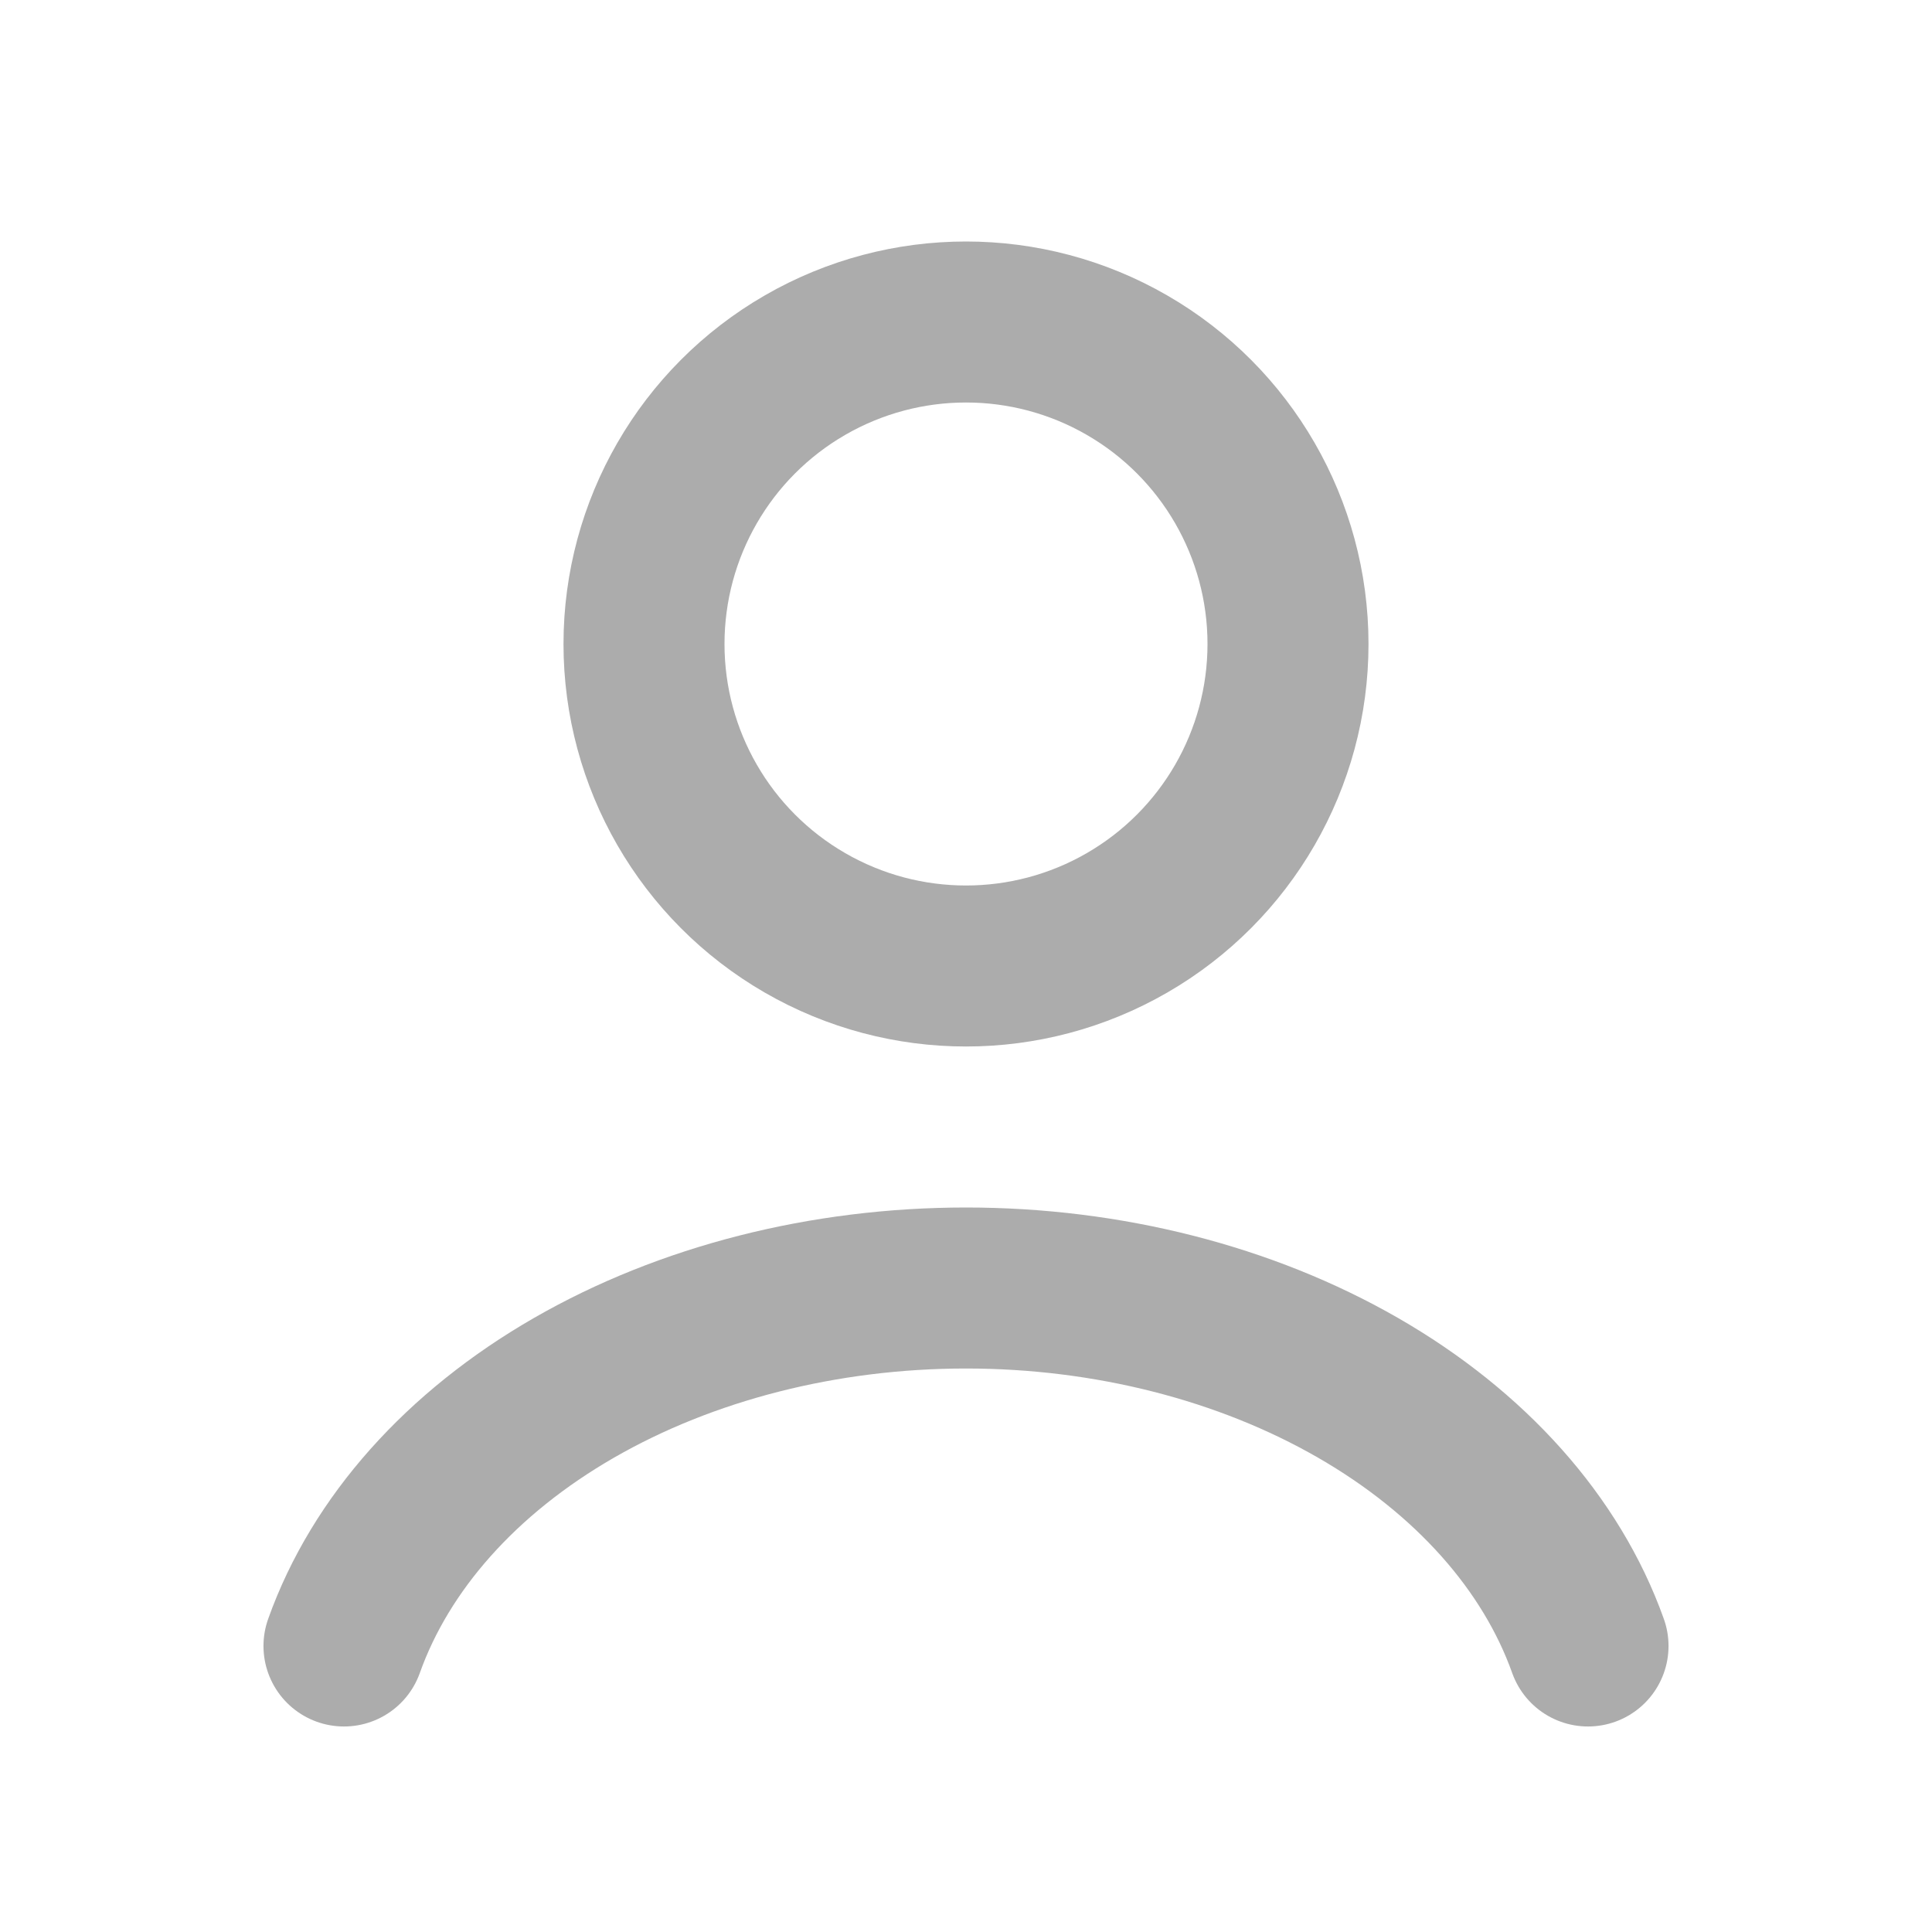 <svg width="24" height="24" viewBox="0 0 24 24" fill="none" xmlns="http://www.w3.org/2000/svg">
<path d="M19.727 20.447C19.272 19.171 18.267 18.044 16.87 17.24C15.473 16.436 13.761 16 12 16C10.239 16 8.527 16.436 7.13 17.24C5.733 18.044 4.728 19.171 4.273 20.447" stroke="#3B3B3B" stroke-opacity="0.42" stroke-width="2" stroke-linecap="round"/>
<circle cx="12" cy="8" r="4" stroke="#3B3B3B" stroke-opacity="0.42" stroke-width="2" stroke-linecap="round"/>
</svg>
